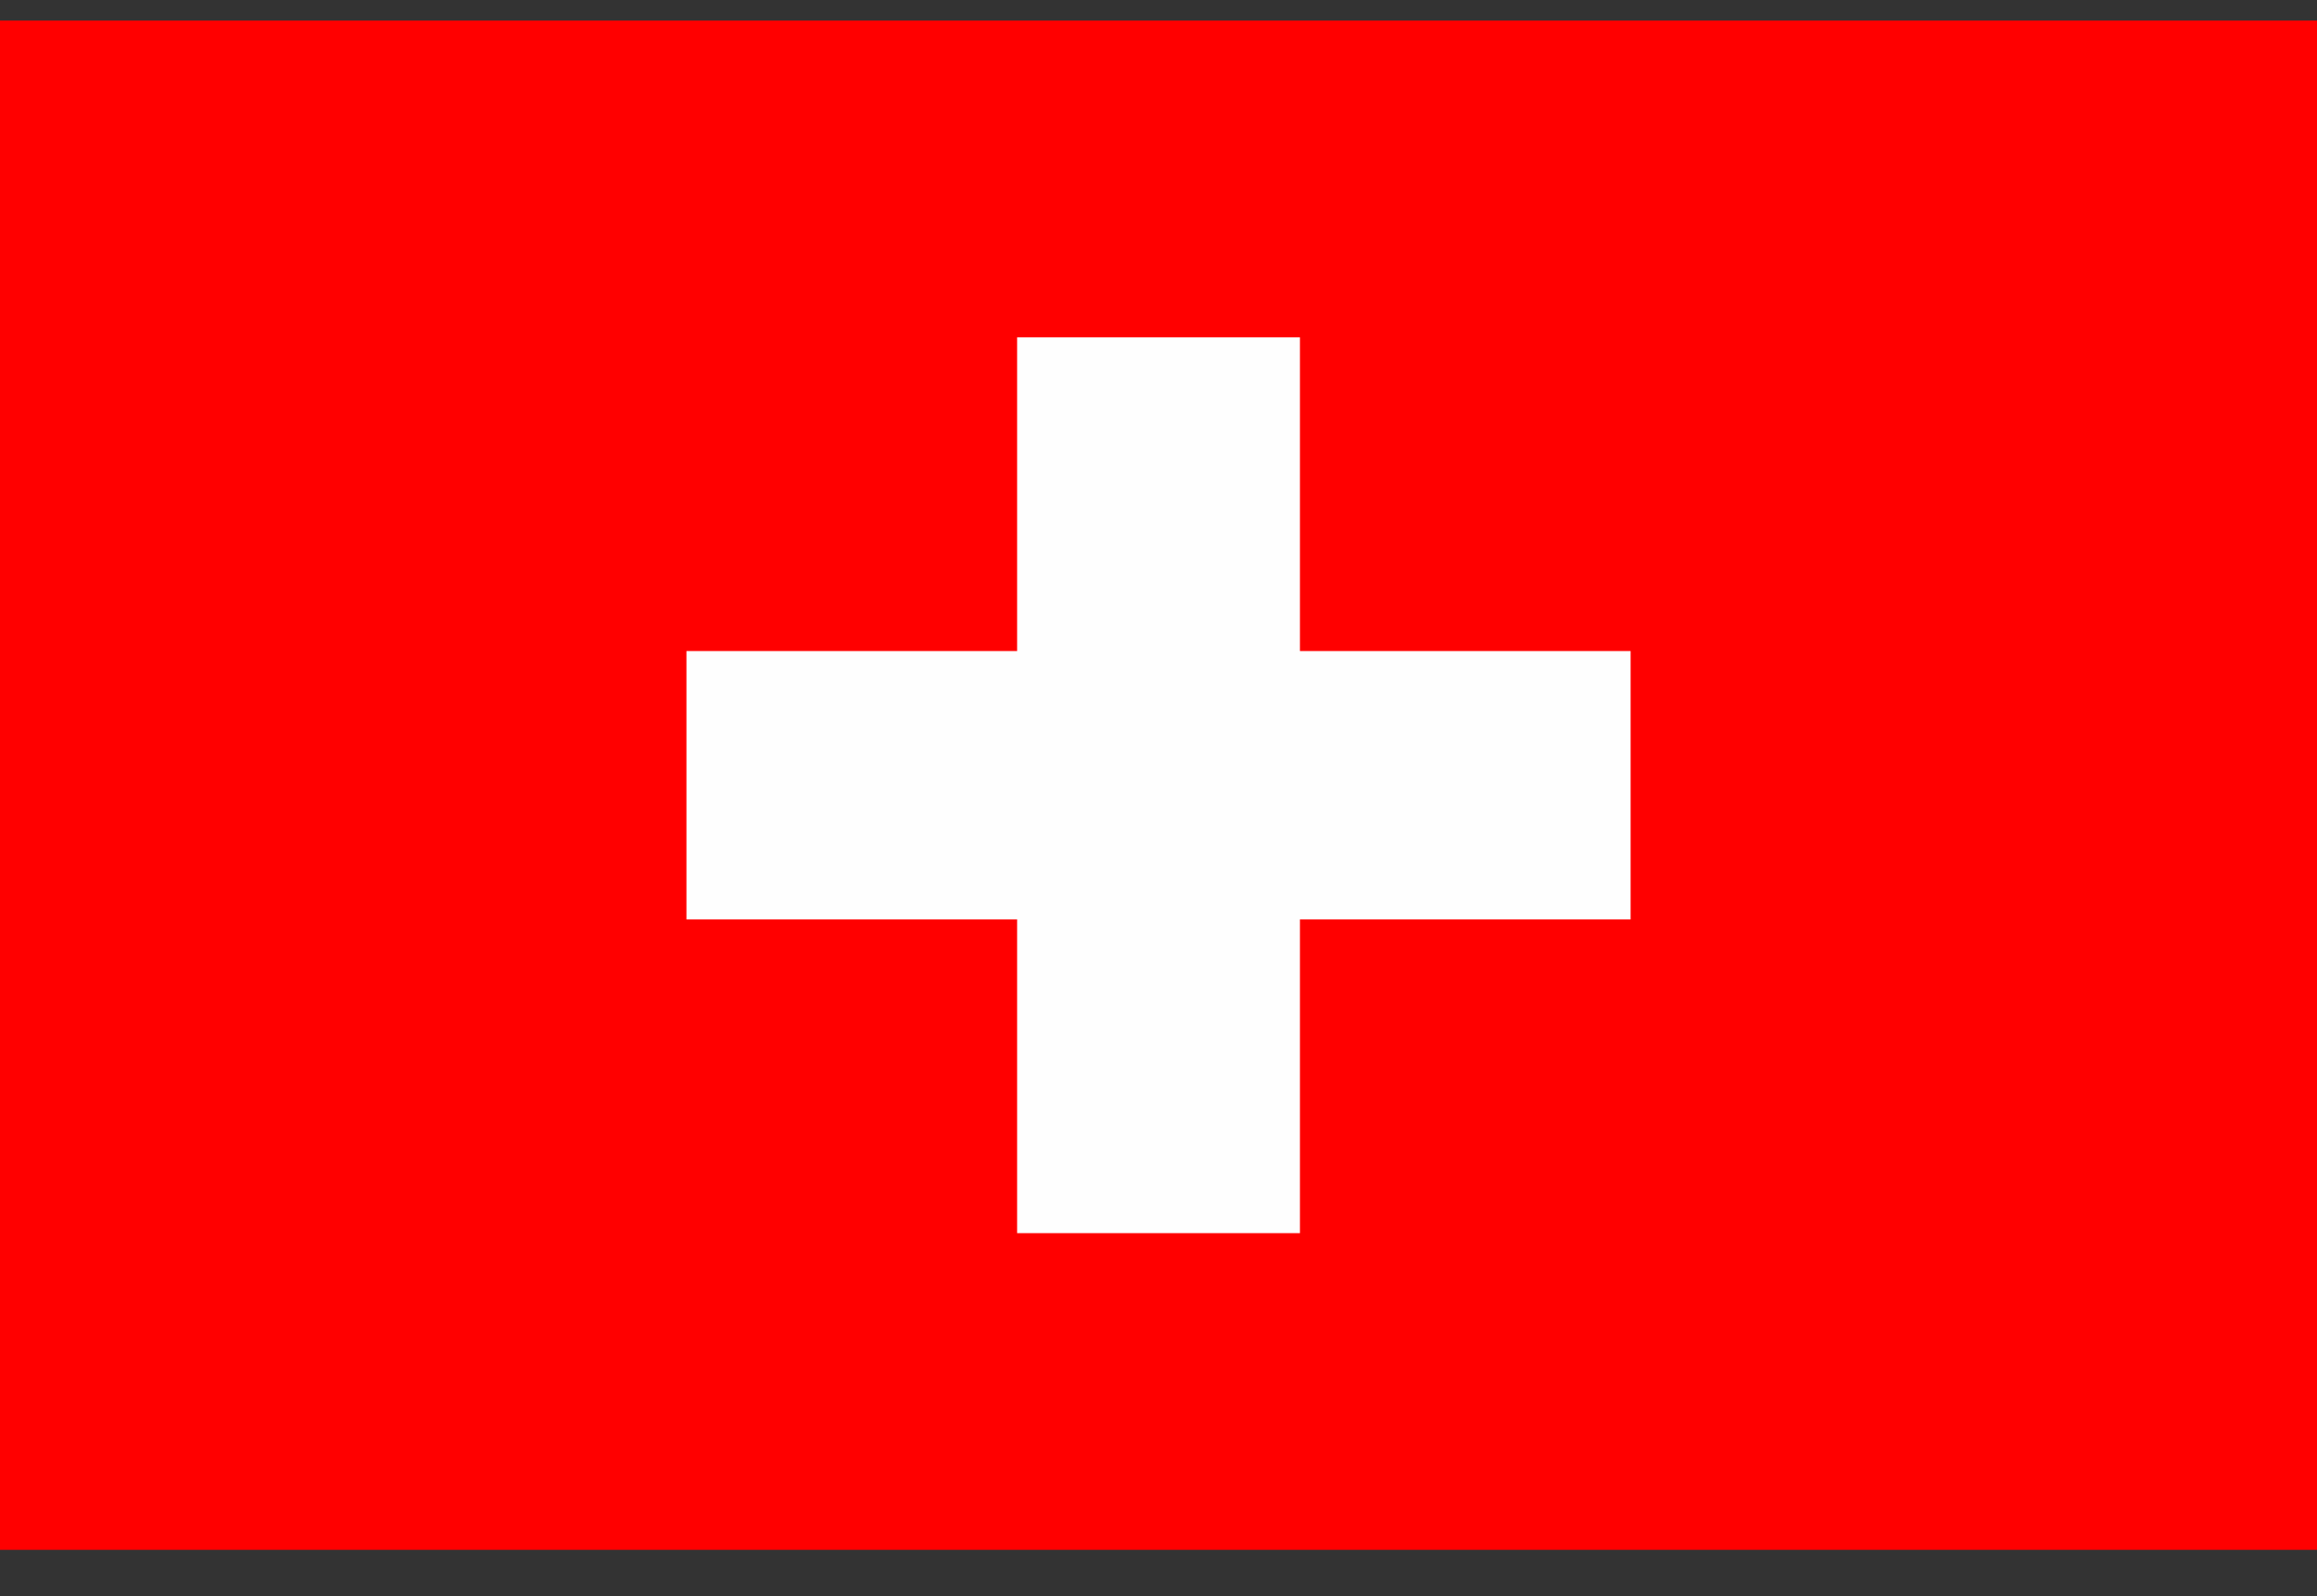 <svg width="45" height="31" viewBox="0 0 45 31" fill="none" xmlns="http://www.w3.org/2000/svg">
<rect x="0" y="0" width="45" height="31" fill="#333333" stroke="none"/>
<g clip-path="url(#clip0_224_1079)">
<path d="M45.823 0.4H-0.826C-2.359 0.4 -3.602 1.453 -3.602 2.751V27.748C-3.602 29.047 -2.359 30.1 -0.826 30.1H45.823C47.356 30.1 48.598 29.047 48.598 27.748V2.751C48.598 1.453 47.356 0.4 45.823 0.4Z" fill="#FF0000"/>
<path d="M19.754 6.551H25.247V12.644H31.669V17.856H25.247V23.949H19.754V17.856H13.332V12.644H19.754V6.551Z" fill="#FEFEFE"/>
</g>
<defs>
<clipPath id="clip0_224_1079">
<rect width="45" height="29.7" fill="white" transform="translate(0 0.4)"/>
</clipPath>
</defs>
</svg>
